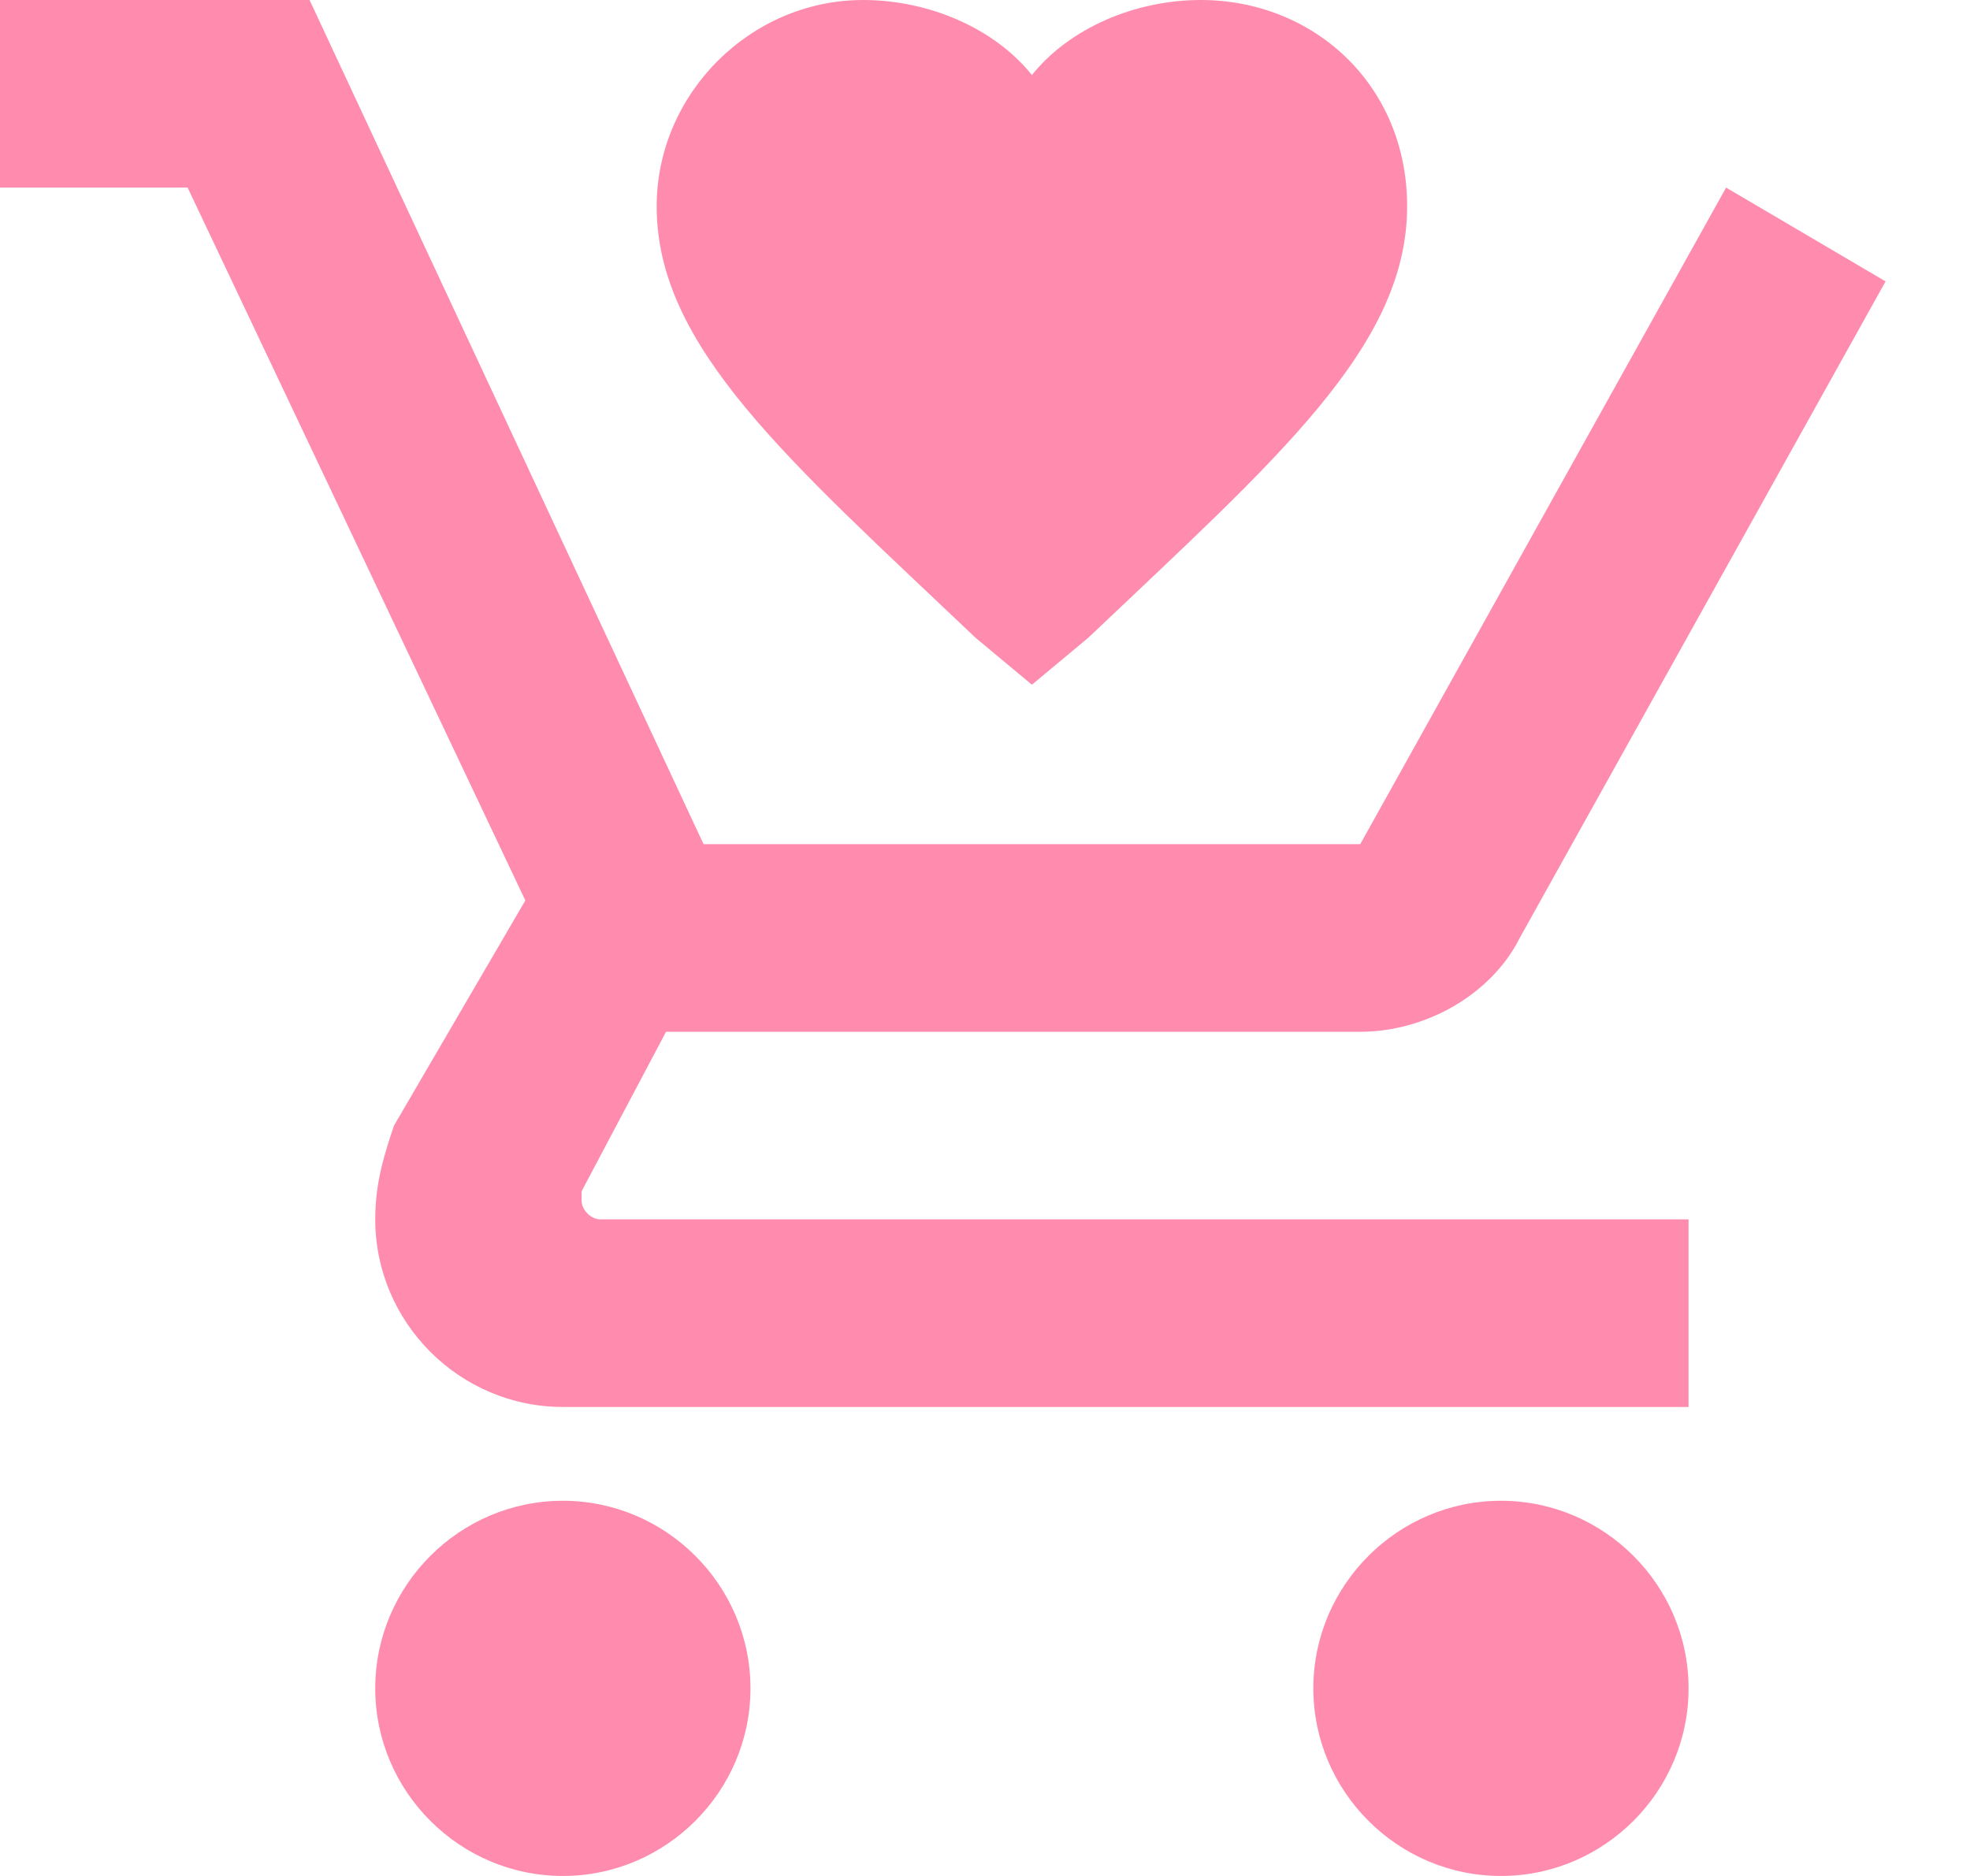 <svg width="21" height="20" viewBox="0 0 21 20" fill="none" xmlns="http://www.w3.org/2000/svg">
<path d="M8 18C8 19.1 7.1 20 6 20C4.9 20 4 19.1 4 18C4 16.9 4.9 16 6 16C7.1 16 8 16.9 8 18ZM16 16C14.9 16 14 16.9 14 18C14 19.1 14.9 20 16 20C17.1 20 18 19.1 18 18C18 16.9 17.1 16 16 16ZM6.2 12.8V12.7L7.1 11H14.5C15.2 11 15.9 10.6 16.2 10L20.1 3L18.4 2L14.5 9H7.5L3.3 0H0V2H2L5.6 9.6L4.2 12C4.1 12.3 4 12.6 4 13C4 14.1 4.9 15 6 15H18V13H6.4C6.3 13 6.2 12.9 6.2 12.8ZM11 7.3L10.4 6.8C8.4 4.9 7 3.7 7 2.2C7 1 8 0 9.2 0C9.9 0 10.6 0.3 11 0.8C11.4 0.3 12.1 0 12.8 0C14 0 15 0.9 15 2.2C15 3.7 13.6 4.9 11.6 6.8L11 7.3Z" fill="#FF8CAF"/>
</svg>
